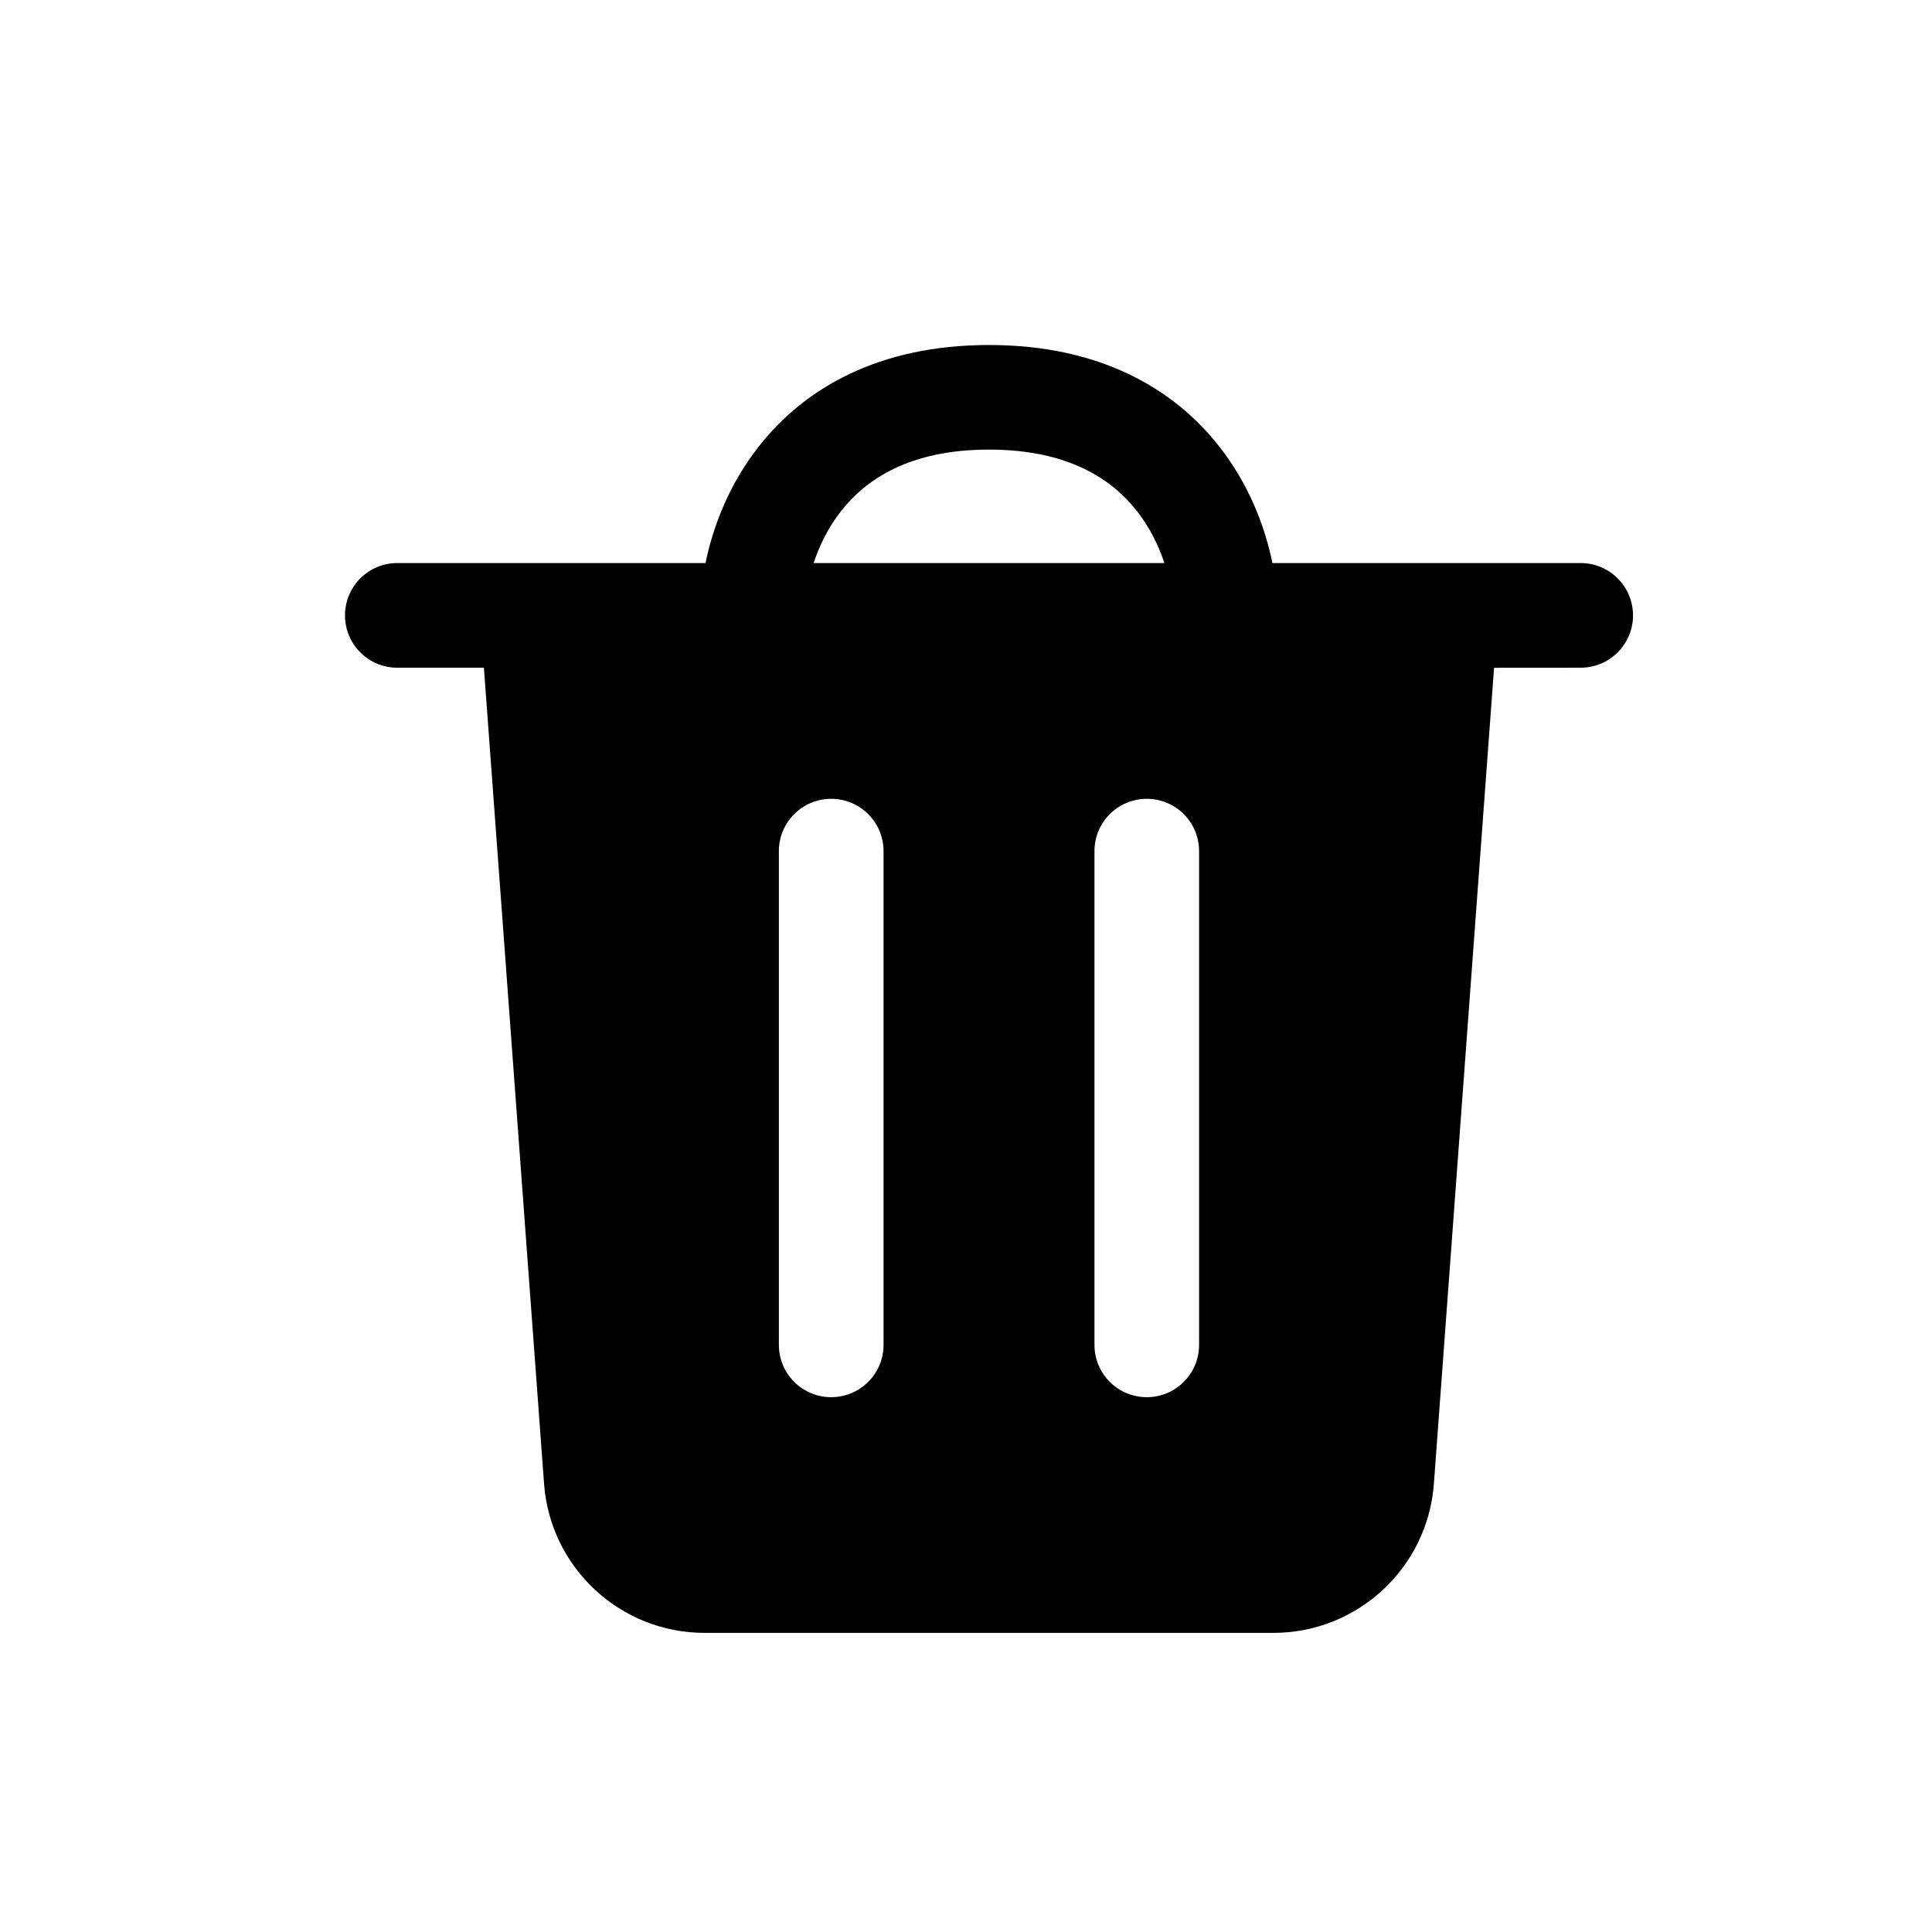 <svg width="28" height="28" viewBox="0 0 28 28" fill="none" xmlns="http://www.w3.org/2000/svg">
<path fill-rule="evenodd" clip-rule="evenodd" d="M10.992 6.477C11.657 5.625 12.739 5 14.333 5C15.927 5 17.01 5.625 17.675 6.477C18.097 7.017 18.331 7.621 18.441 8.16H22.908C23.327 8.16 23.667 8.5 23.667 8.919C23.667 9.337 23.327 9.677 22.908 9.677L21.653 9.678L20.781 21.504C20.691 22.722 19.676 23.665 18.454 23.665H10.212C8.99 23.665 7.975 22.722 7.885 21.504L7.013 9.677H5.758C5.339 9.677 5 9.337 5 8.919C5 8.5 5.339 8.16 5.758 8.16H10.225C10.335 7.621 10.57 7.017 10.992 6.477ZM16.48 7.41C16.664 7.646 16.792 7.908 16.875 8.16H11.792C11.875 7.908 12.002 7.646 12.187 7.41C12.551 6.945 13.183 6.516 14.333 6.516C15.483 6.516 16.116 6.945 16.48 7.41ZM12.805 12.335C12.805 11.916 12.465 11.577 12.046 11.577C11.628 11.577 11.288 11.916 11.288 12.335V19.491C11.288 19.91 11.628 20.249 12.046 20.249C12.465 20.249 12.805 19.91 12.805 19.491V12.335ZM16.62 11.577C17.039 11.577 17.378 11.916 17.378 12.335V19.491C17.378 19.91 17.039 20.249 16.62 20.249C16.201 20.249 15.862 19.91 15.862 19.491V12.335C15.862 11.916 16.201 11.577 16.62 11.577Z" fill="black"/>
</svg>

